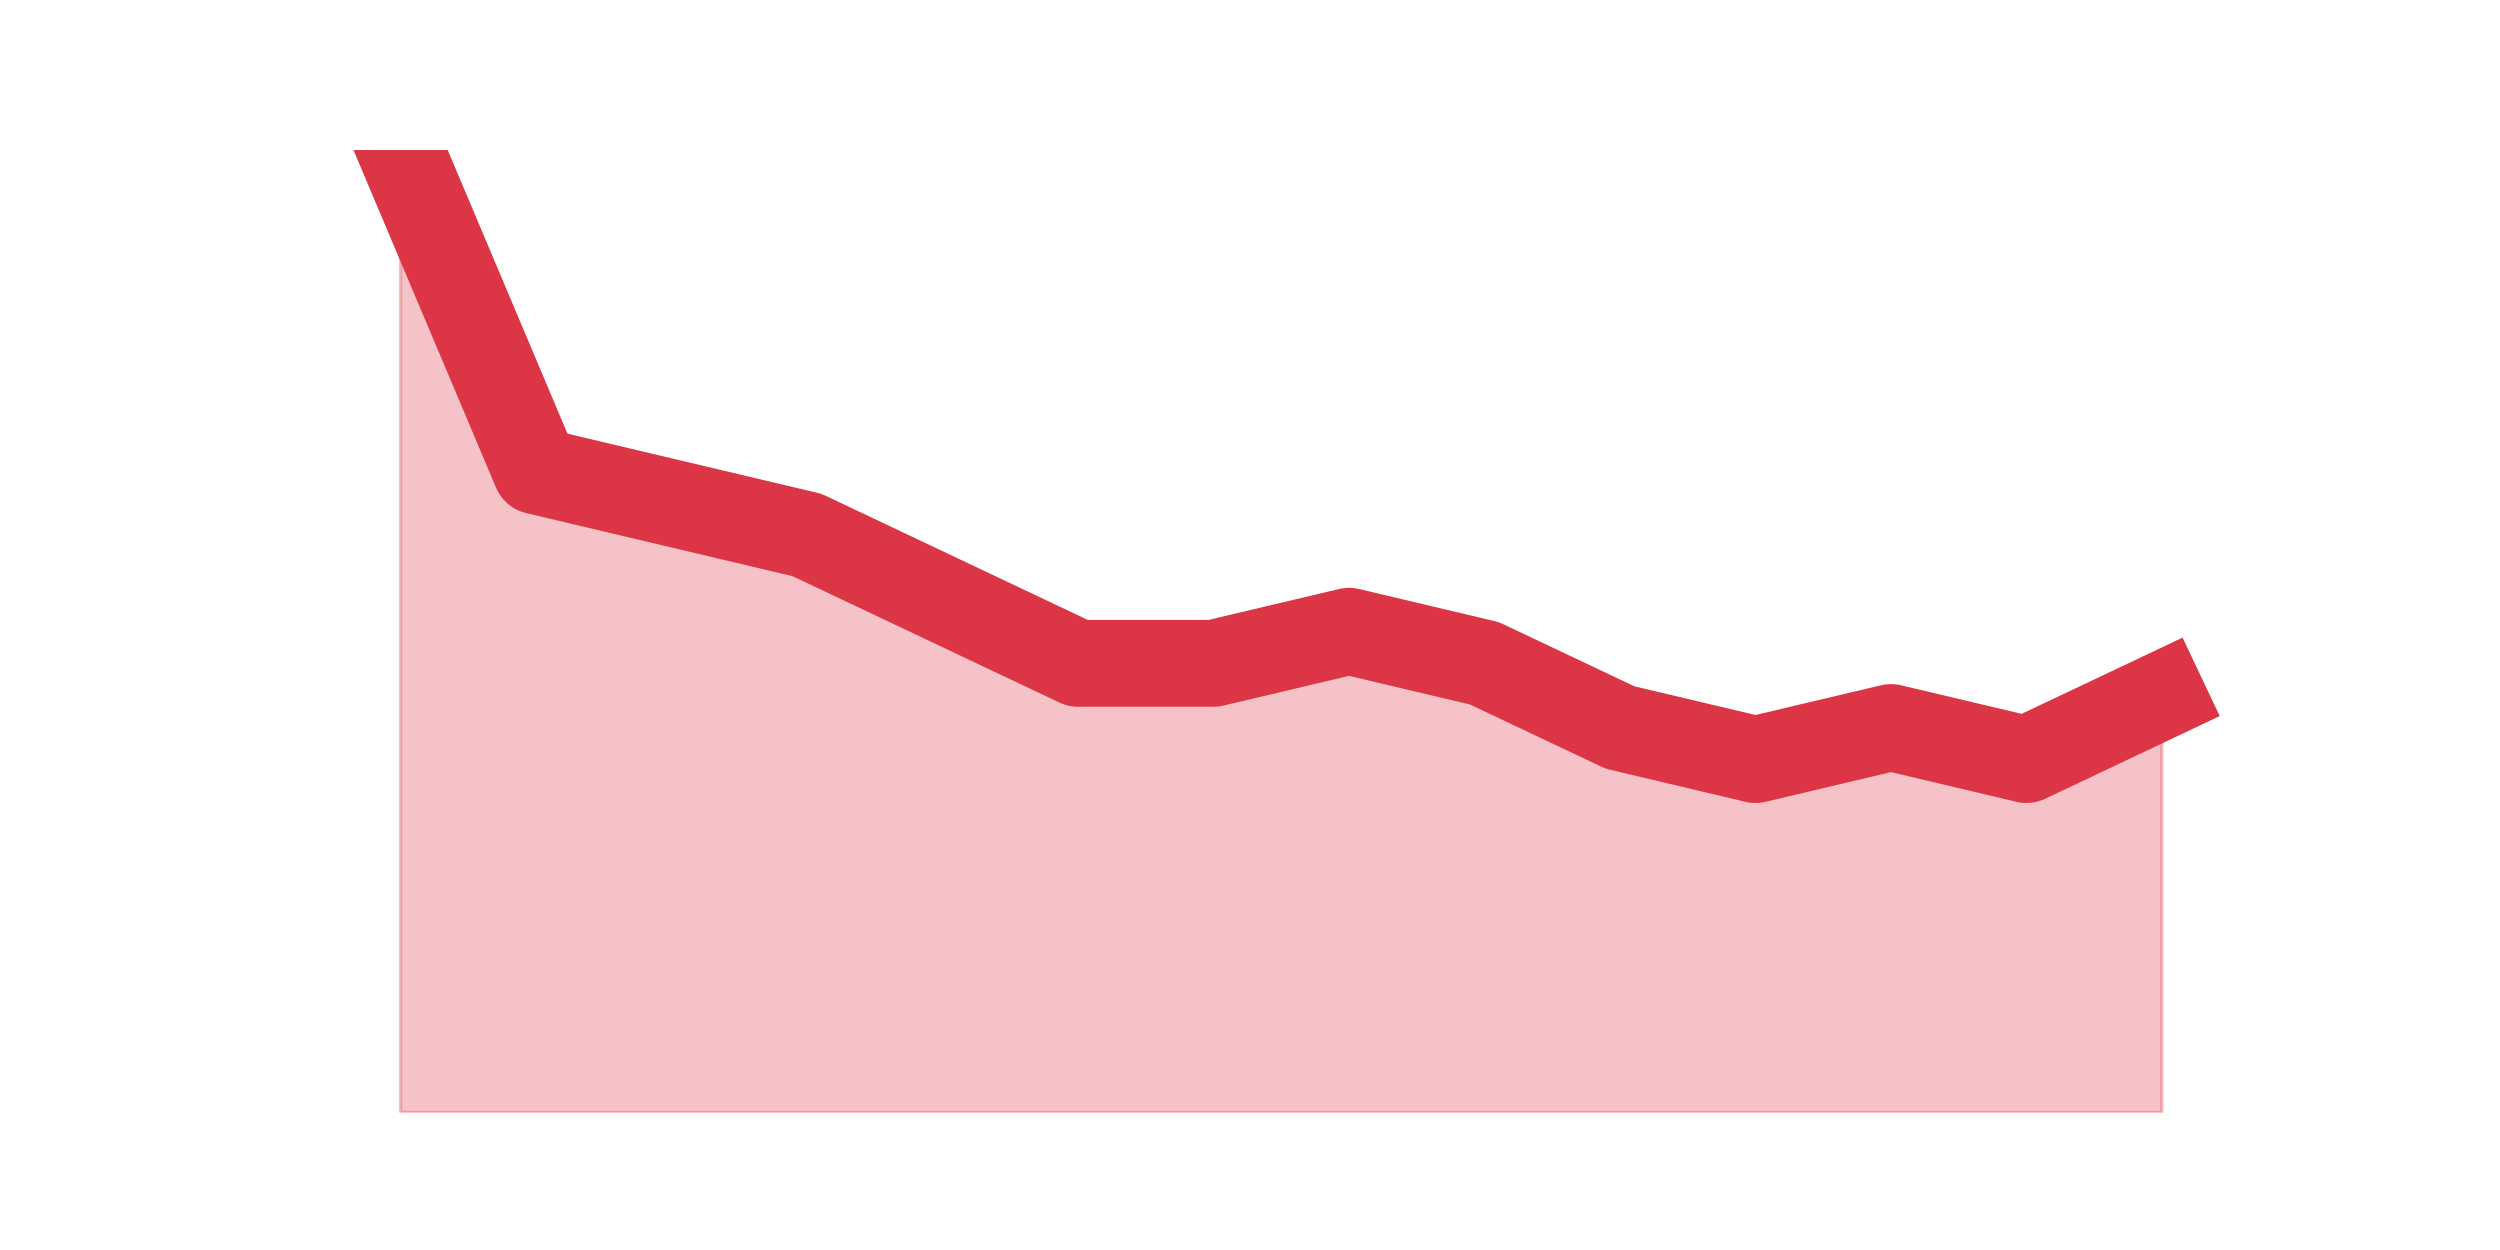 <?xml version="1.0" encoding="utf-8" standalone="no"?>
<!DOCTYPE svg PUBLIC "-//W3C//DTD SVG 1.1//EN"
  "http://www.w3.org/Graphics/SVG/1.1/DTD/svg11.dtd">
<svg height="360pt" version="1.1" viewBox="0 0 720 360" width="720pt" xmlns="http://www.w3.org/2000/svg" xmlns:xlink="http://www.w3.org/1999/xlink">
 <defs>
  <style type="text/css">*{stroke-linecap:butt;stroke-linejoin:round;}</style>
 </defs>
 <g id="figure_1">
  <g id="patch_1">
   <path d="M 0 360 
L 720 360 
L 720 0 
L 0 0 
z
" style="fill:none;"/>
  </g>
  <g id="axes_1">
   <g id="matplotlib.axis_1"/>
   <g id="matplotlib.axis_2"/>
   <g id="PolyCollection_1">
    <defs>
     <path d="M 115.364 -316.8 
L 115.364 -39.6 
L 154.385 -39.6 
L 193.406 -39.6 
L 232.427 -39.6 
L 271.448 -39.6 
L 310.469 -39.6 
L 349.49 -39.6 
L 388.51 -39.6 
L 427.531 -39.6 
L 466.552 -39.6 
L 505.573 -39.6 
L 544.594 -39.6 
L 583.615 -39.6 
L 622.636 -39.6 
L 622.636 -159.72 
L 622.636 -159.72 
L 583.615 -141.24 
L 544.594 -150.48 
L 505.573 -141.24 
L 466.552 -150.48 
L 427.531 -168.96 
L 388.51 -178.2 
L 349.49 -168.96 
L 310.469 -168.96 
L 271.448 -187.44 
L 232.427 -205.92 
L 193.406 -215.16 
L 154.385 -224.4 
L 115.364 -316.8 
z
" id="mdd09d3d966" style="stroke:#dc3545;stroke-opacity:0.3;"/>
    </defs>
    <g clip-path="url(#p6874308793)">
     <use style="fill:#dc3545;fill-opacity:0.3;stroke:#dc3545;stroke-opacity:0.3;" x="0" xlink:href="#mdd09d3d966" y="360"/>
    </g>
   </g>
   <g id="line2d_1">
    <path clip-path="url(#p6874308793)" d="M 115.364 43.2 
L 154.385 135.6 
L 193.406 144.84 
L 232.427 154.08 
L 271.448 172.56 
L 310.469 191.04 
L 349.49 191.04 
L 388.51 181.8 
L 427.531 191.04 
L 466.552 209.52 
L 505.573 218.76 
L 544.594 209.52 
L 583.615 218.76 
L 622.636 200.28 
" style="fill:none;stroke:#dc3545;stroke-linecap:square;stroke-width:25;"/>
   </g>
  </g>
 </g>
 <defs>
  <clipPath id="p6874308793">
   <rect height="277.2" width="558" x="90" y="43.2"/>
  </clipPath>
 </defs>
</svg>
